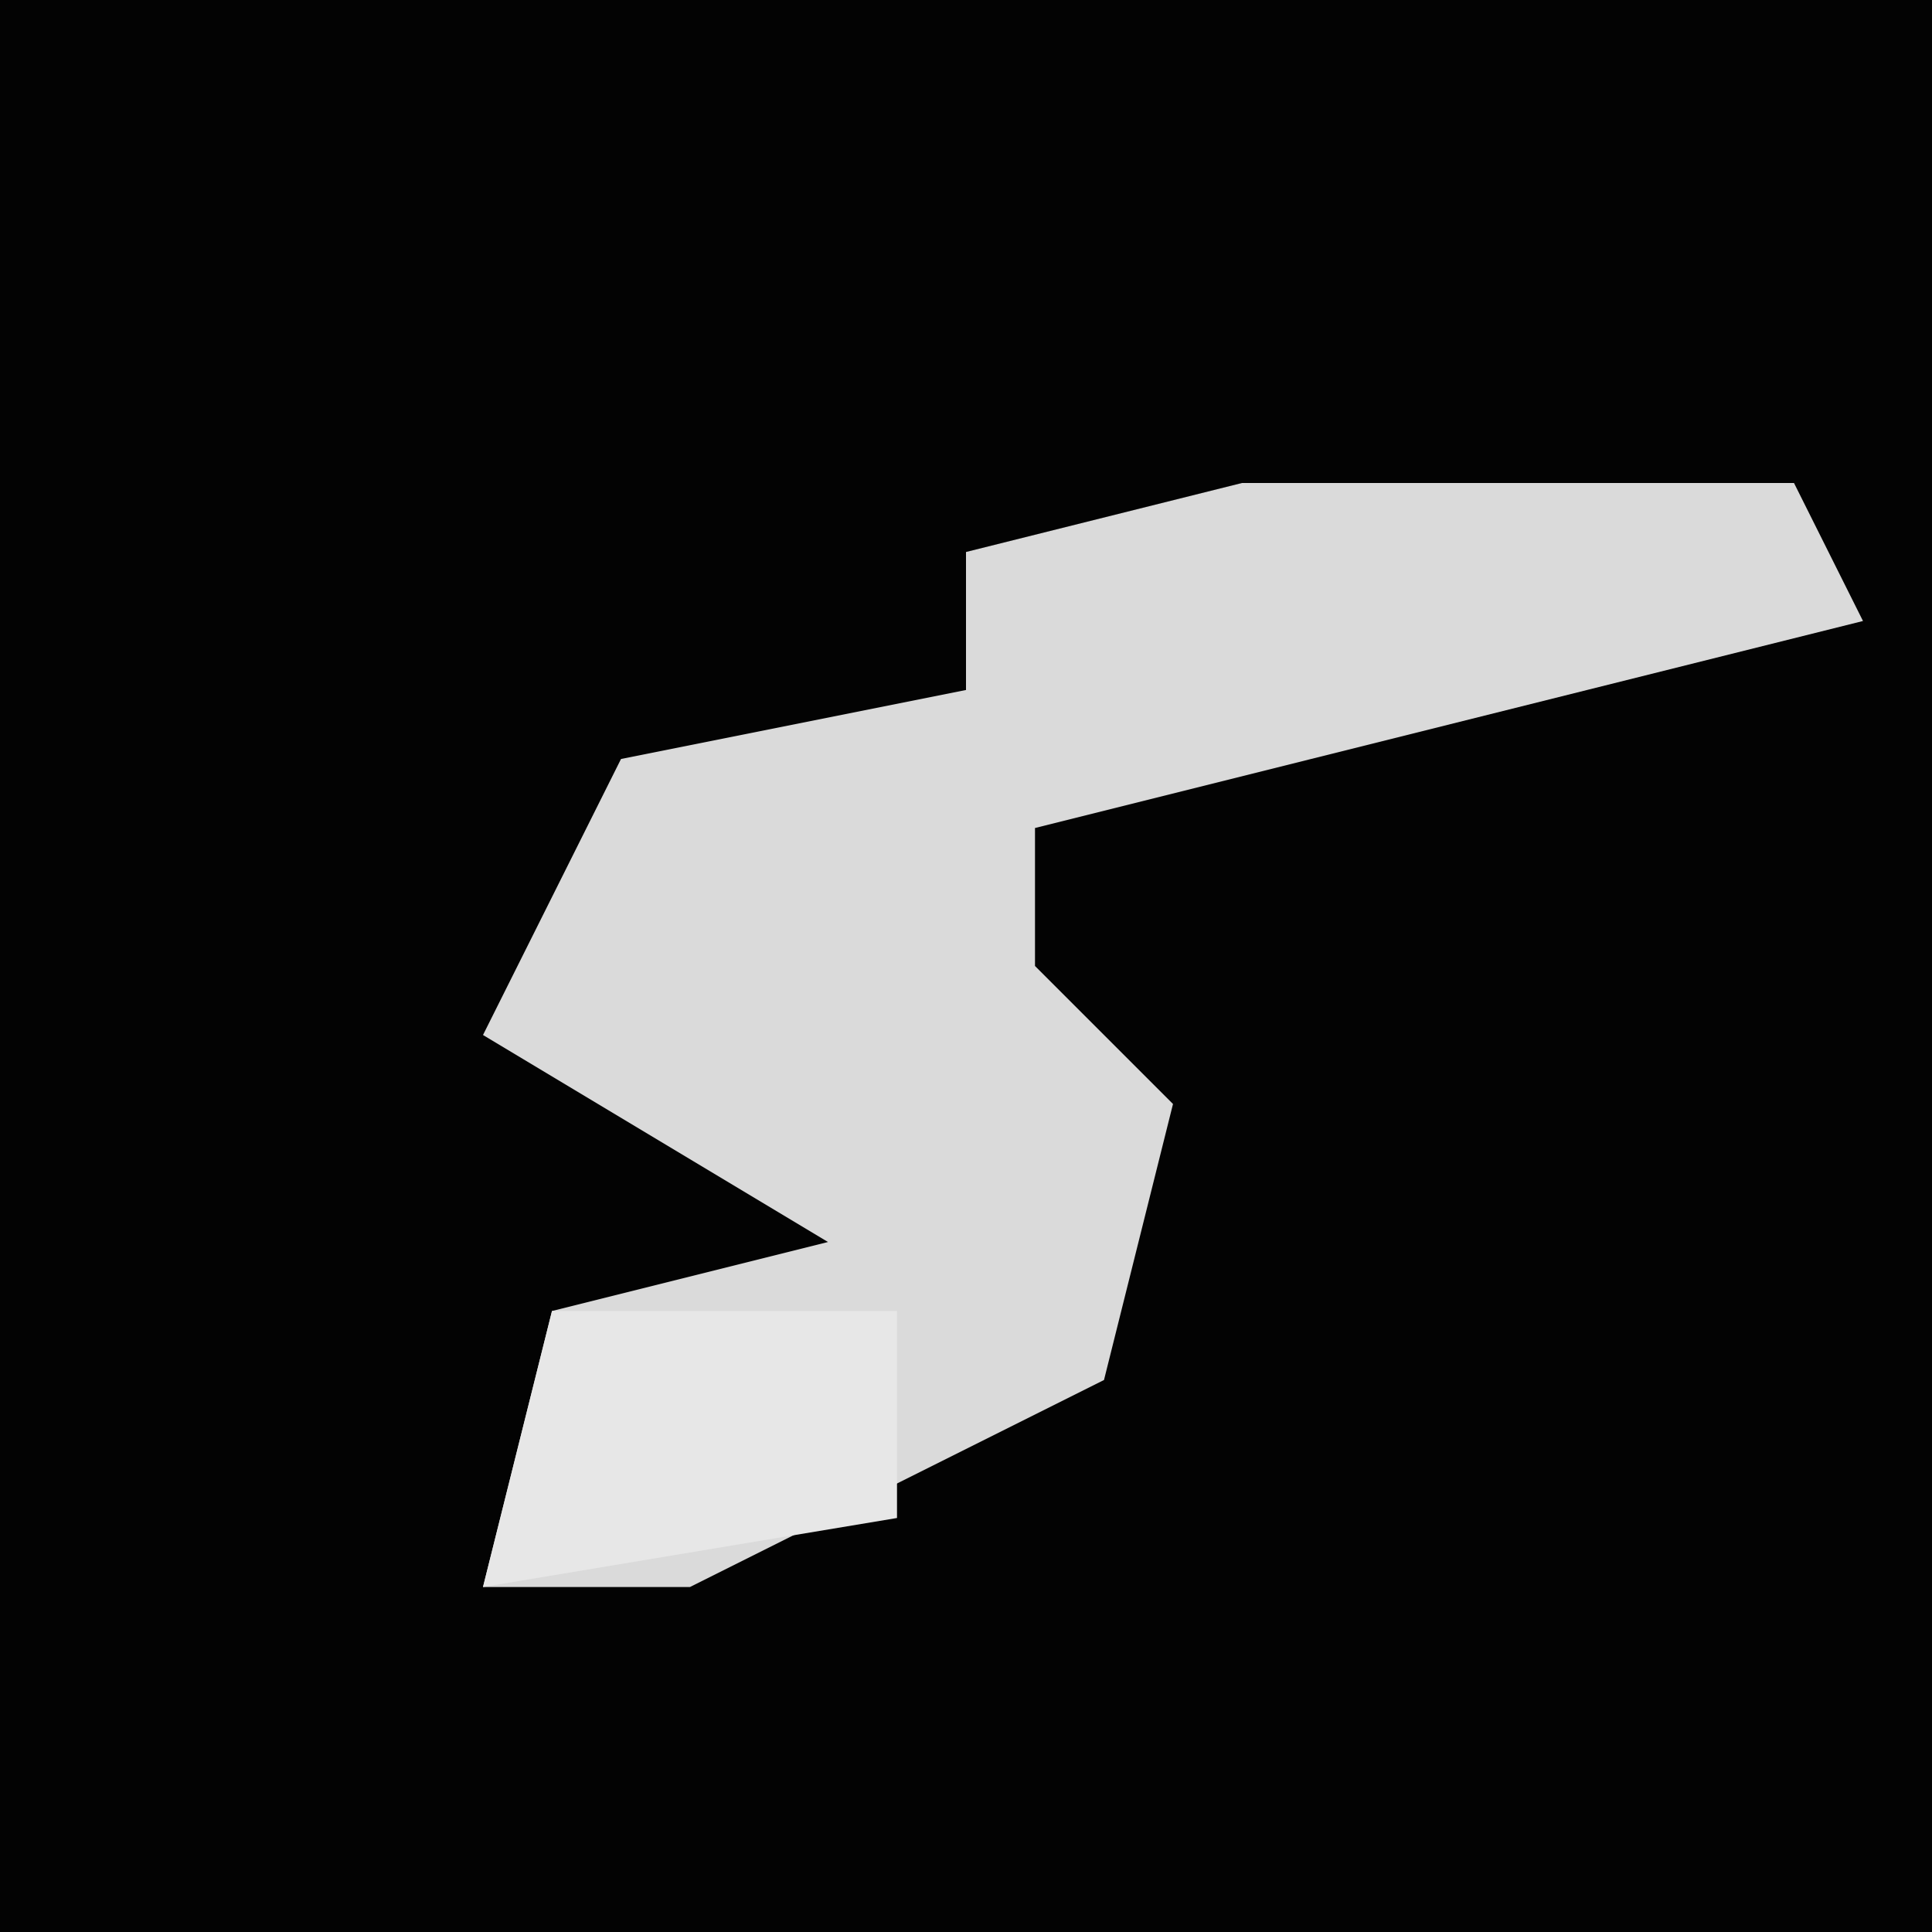 <?xml version="1.0" encoding="UTF-8"?>
<svg version="1.1" xmlns="http://www.w3.org/2000/svg" width="28" height="28">
<path d="M0,0 L28,0 L28,28 L0,28 Z " fill="#030303" transform="translate(0,0)"/>
<path d="M0,0 L8,0 L9,2 L-3,5 L-3,7 L-1,9 L-2,13 L-8,16 L-11,16 L-10,12 L-6,11 L-11,8 L-9,4 L-4,3 L-4,1 Z " fill="#DADADA" transform="translate(18,7)"/>
<path d="M0,0 L5,0 L5,3 L-1,4 Z " fill="#E7E7E7" transform="translate(8,19)"/>
</svg>
